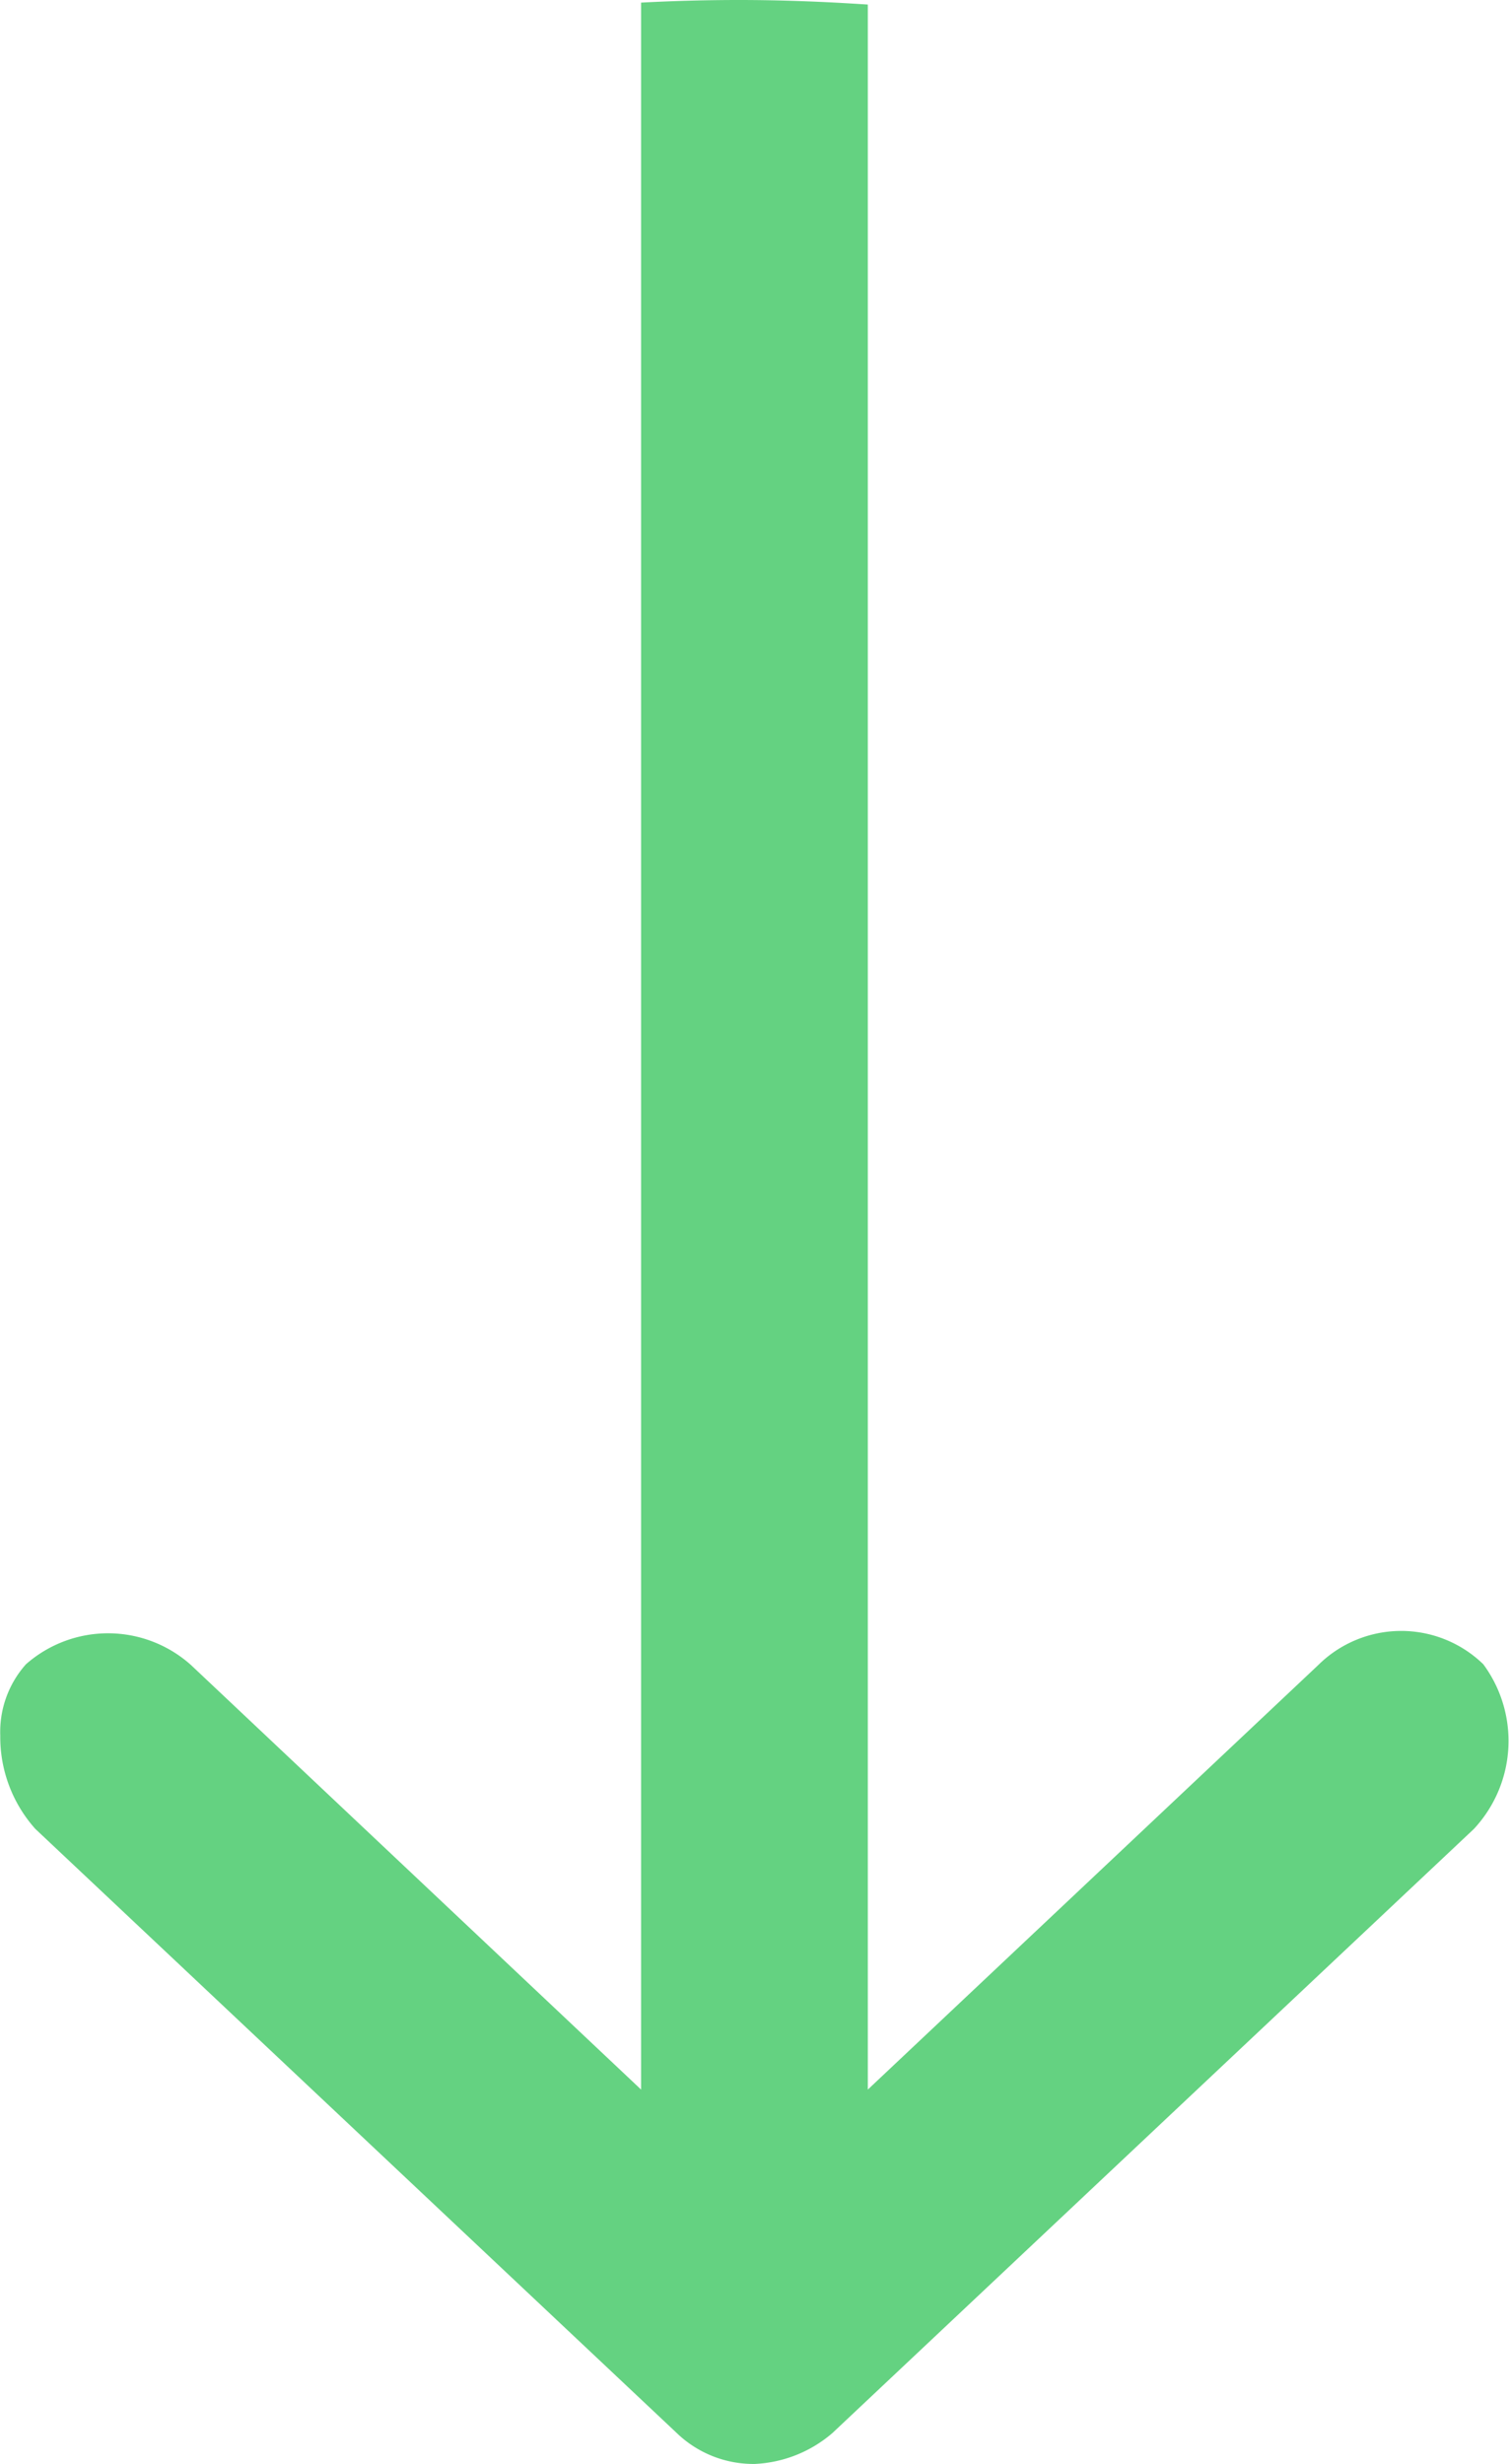 <svg xmlns="http://www.w3.org/2000/svg" width="17.213" height="28.091" viewBox="0 0 17.213 28.091">
  <path id="Intersection_1" data-name="Intersection 1" d="M18.974,16.917a1.418,1.418,0,0,1,.01-1.884L23.823,9.9H.117c-.027,0-.057,0-.087,0Q0,9.341,0,8.781C0,8.288.02,7.8.052,7.314l.065,0H23.823L18.984,2.177a1.345,1.345,0,0,1-.01-1.884A1.472,1.472,0,0,1,20.851.4l6.887,7.317a1.459,1.459,0,0,1,.353.886,1.261,1.261,0,0,1-.353.891L20.851,16.81a1.571,1.571,0,0,1-1.064.4A1.158,1.158,0,0,1,18.974,16.917Z" transform="translate(17.213) rotate(90)" fill="#64d281"/>
</svg>
